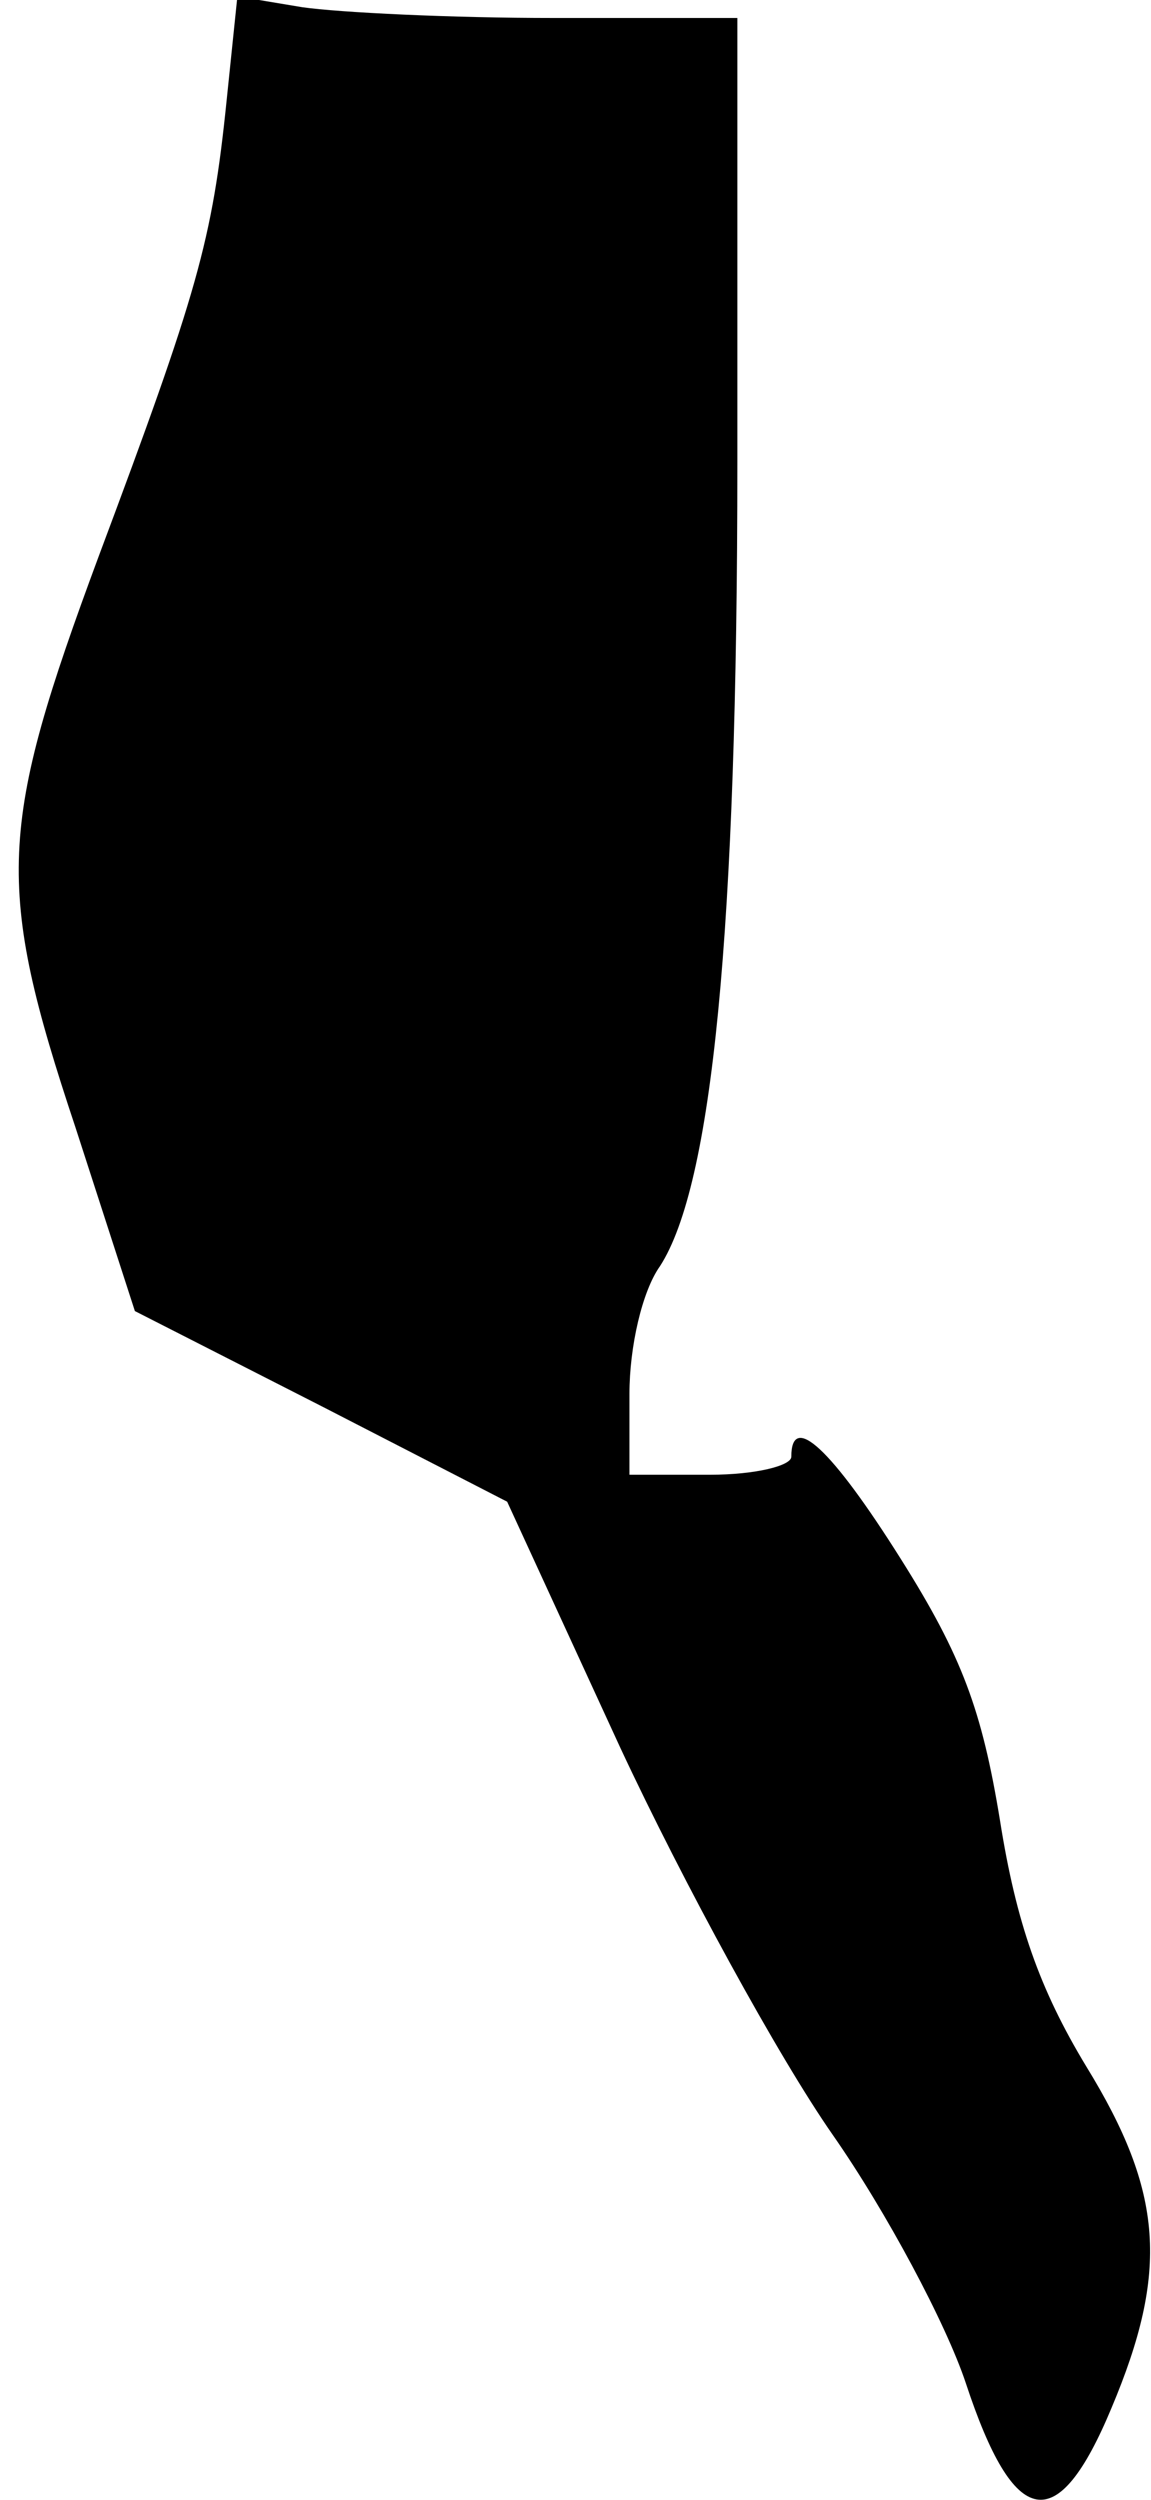 <?xml version="1.0" standalone="no"?>
<!DOCTYPE svg PUBLIC "-//W3C//DTD SVG 20010904//EN"
 "http://www.w3.org/TR/2001/REC-SVG-20010904/DTD/svg10.dtd">
<svg version="1.0" xmlns="http://www.w3.org/2000/svg"
 width="64pt" height="139pt" viewBox="0 0 64 139"
 preserveAspectRatio="xMidYMid meet">
<g transform="translate(0,139) scale(0.1,-0.1)"
fill="#000000" stroke="none">
<path fill="#000000" stroke="none" d="M126 1334 c-8 -78 -16 -106 -71 -253
-56 -151 -58 -183 -13 -318 l33 -102 104 -53 103 -53 63 -137 c35 -75 88 -172
118 -215 30 -43 63 -105 74 -138 27 -82 51 -86 81 -14 32 76 29 120 -14 190
-26 43 -39 80 -48 137 -10 61 -21 91 -55 145 -39 62 -61 82 -61 57 0 -5 -20
-10 -45 -10 l-45 0 0 45 c0 26 7 57 17 71 29 45 43 185 43 447 l0 247 -102 0
c-57 0 -119 3 -140 6 l-36 6 -6 -58z"/>
</g>
</svg>
